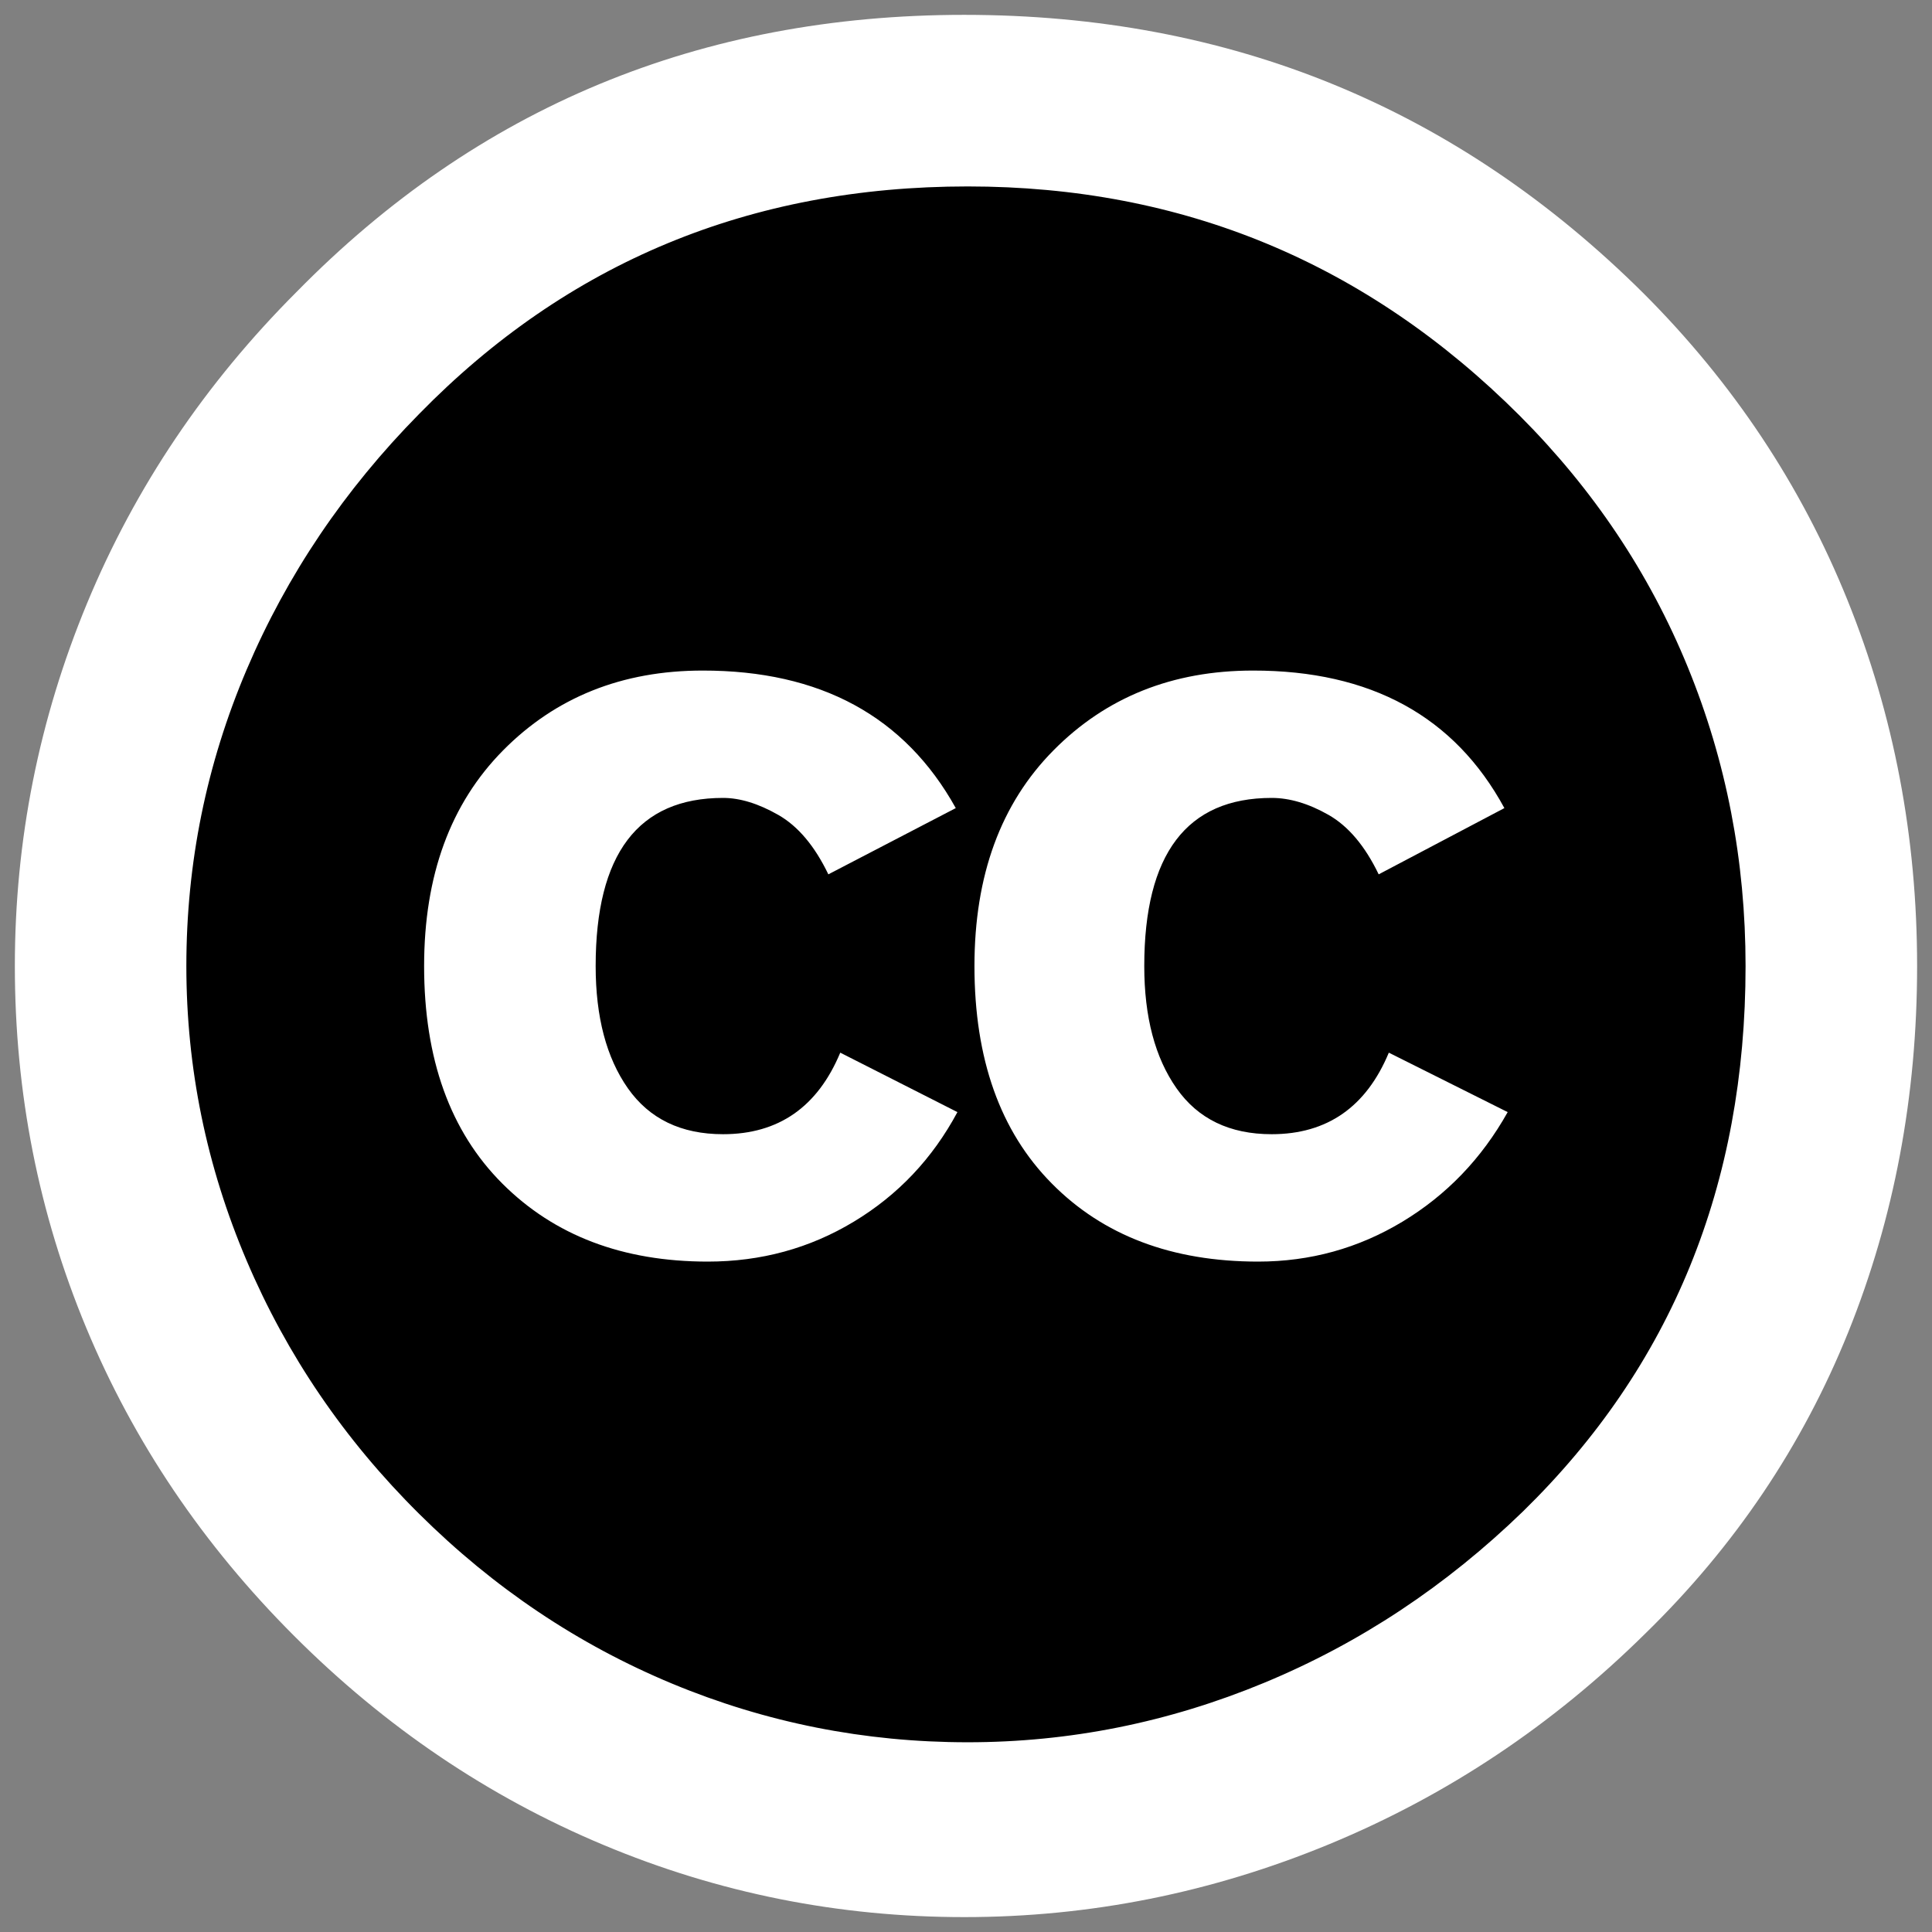 <?xml version="1.0" encoding="UTF-8" standalone="no"?>
<svg width="48px" height="48px" viewBox="0 0 48 48" version="1.1" xmlns="http://www.w3.org/2000/svg" xmlns:xlink="http://www.w3.org/1999/xlink" xmlns:sketch="http://www.bohemiancoding.com/sketch/ns">
    <rect x="0" y="0" width="48" height="48" fill="#808080" stroke="none"/>
    <!-- Generator: Sketch 3.2.2 (9983) - http://www.bohemiancoding.com/sketch -->
    <title>Untitled</title>
    <desc>Created with Sketch.</desc>
    <defs></defs>
    <g id="Page-1" stroke="none" stroke-width="1" fill="none" fill-rule="evenodd" sketch:type="MSPage">
        <g id="cc" sketch:type="MSLayerGroup">
            <g id="Group" sketch:type="MSShapeGroup">
                <circle id="Oval" fill="#000000" cx="24.21" cy="24.001" r="21.294"></circle>
                <path d="M23.956,0.369 C30.566,0.369 36.194,2.677 40.835,7.29 C43.057,9.512 44.746,12.052 45.899,14.907 C47.052,17.762 47.63,20.793 47.63,24 C47.63,27.235 47.059,30.267 45.921,33.093 C44.782,35.92 43.1,38.417 40.879,40.583 C38.573,42.861 35.956,44.606 33.03,45.816 C30.105,47.025 27.08,47.63 23.958,47.63 C20.836,47.63 17.846,47.033 14.991,45.836 C12.136,44.641 9.576,42.911 7.311,40.647 C5.046,38.383 3.323,35.829 2.142,32.988 C0.96,30.146 0.369,27.151 0.369,24 C0.369,20.877 0.967,17.874 2.162,14.991 C3.358,12.107 5.095,9.526 7.374,7.247 C11.874,2.663 17.402,0.369 23.956,0.369 L23.956,0.369 Z M24.042,4.632 C18.641,4.632 14.097,6.517 10.412,10.286 C8.554,12.171 7.127,14.288 6.128,16.637 C5.129,18.986 4.63,21.44 4.63,24.001 C4.63,26.533 5.129,28.974 6.128,31.321 C7.128,33.672 8.554,35.767 10.412,37.61 C12.268,39.453 14.363,40.858 16.7,41.83 C19.034,42.8 21.482,43.286 24.042,43.286 C26.574,43.286 29.027,42.795 31.407,41.809 C33.784,40.824 35.927,39.404 37.841,37.548 C41.526,33.947 43.368,29.432 43.368,24.001 C43.368,21.385 42.889,18.91 41.933,16.575 C40.978,14.24 39.584,12.159 37.758,10.329 C33.957,6.531 29.387,4.632 24.042,4.632 L24.042,4.632 Z M23.746,20.077 L20.58,21.723 C20.242,21.02 19.828,20.527 19.336,20.246 C18.843,19.965 18.386,19.824 17.964,19.824 C15.855,19.824 14.799,21.216 14.799,24.001 C14.799,25.267 15.066,26.279 15.6,27.039 C16.135,27.799 16.923,28.179 17.964,28.179 C19.343,28.179 20.313,27.503 20.876,26.153 L23.787,27.63 C23.168,28.784 22.31,29.691 21.213,30.352 C20.117,31.014 18.907,31.344 17.584,31.344 C15.474,31.344 13.772,30.698 12.478,29.403 C11.184,28.109 10.537,26.308 10.537,24.002 C10.537,21.751 11.191,19.966 12.499,18.643 C13.807,17.321 15.46,16.66 17.458,16.66 C20.384,16.658 22.48,17.798 23.746,20.077 L23.746,20.077 Z M37.376,20.077 L34.253,21.723 C33.915,21.02 33.5,20.527 33.008,20.246 C32.514,19.965 32.043,19.824 31.594,19.824 C29.485,19.824 28.429,21.216 28.429,24.001 C28.429,25.267 28.697,26.279 29.231,27.039 C29.764,27.799 30.552,28.179 31.594,28.179 C32.972,28.179 33.943,27.503 34.505,26.153 L37.458,27.63 C36.812,28.784 35.939,29.691 34.844,30.352 C33.746,31.014 32.551,31.344 31.257,31.344 C29.118,31.344 27.41,30.698 26.131,29.403 C24.849,28.109 24.21,26.308 24.21,24.002 C24.21,21.751 24.863,19.966 26.173,18.643 C27.48,17.321 29.132,16.66 31.13,16.66 C34.056,16.658 36.139,17.798 37.376,20.077 L37.376,20.077 Z" id="Shape" fill="#FFFFFF"></path>
            </g>
        </g>
    </g>
</svg>